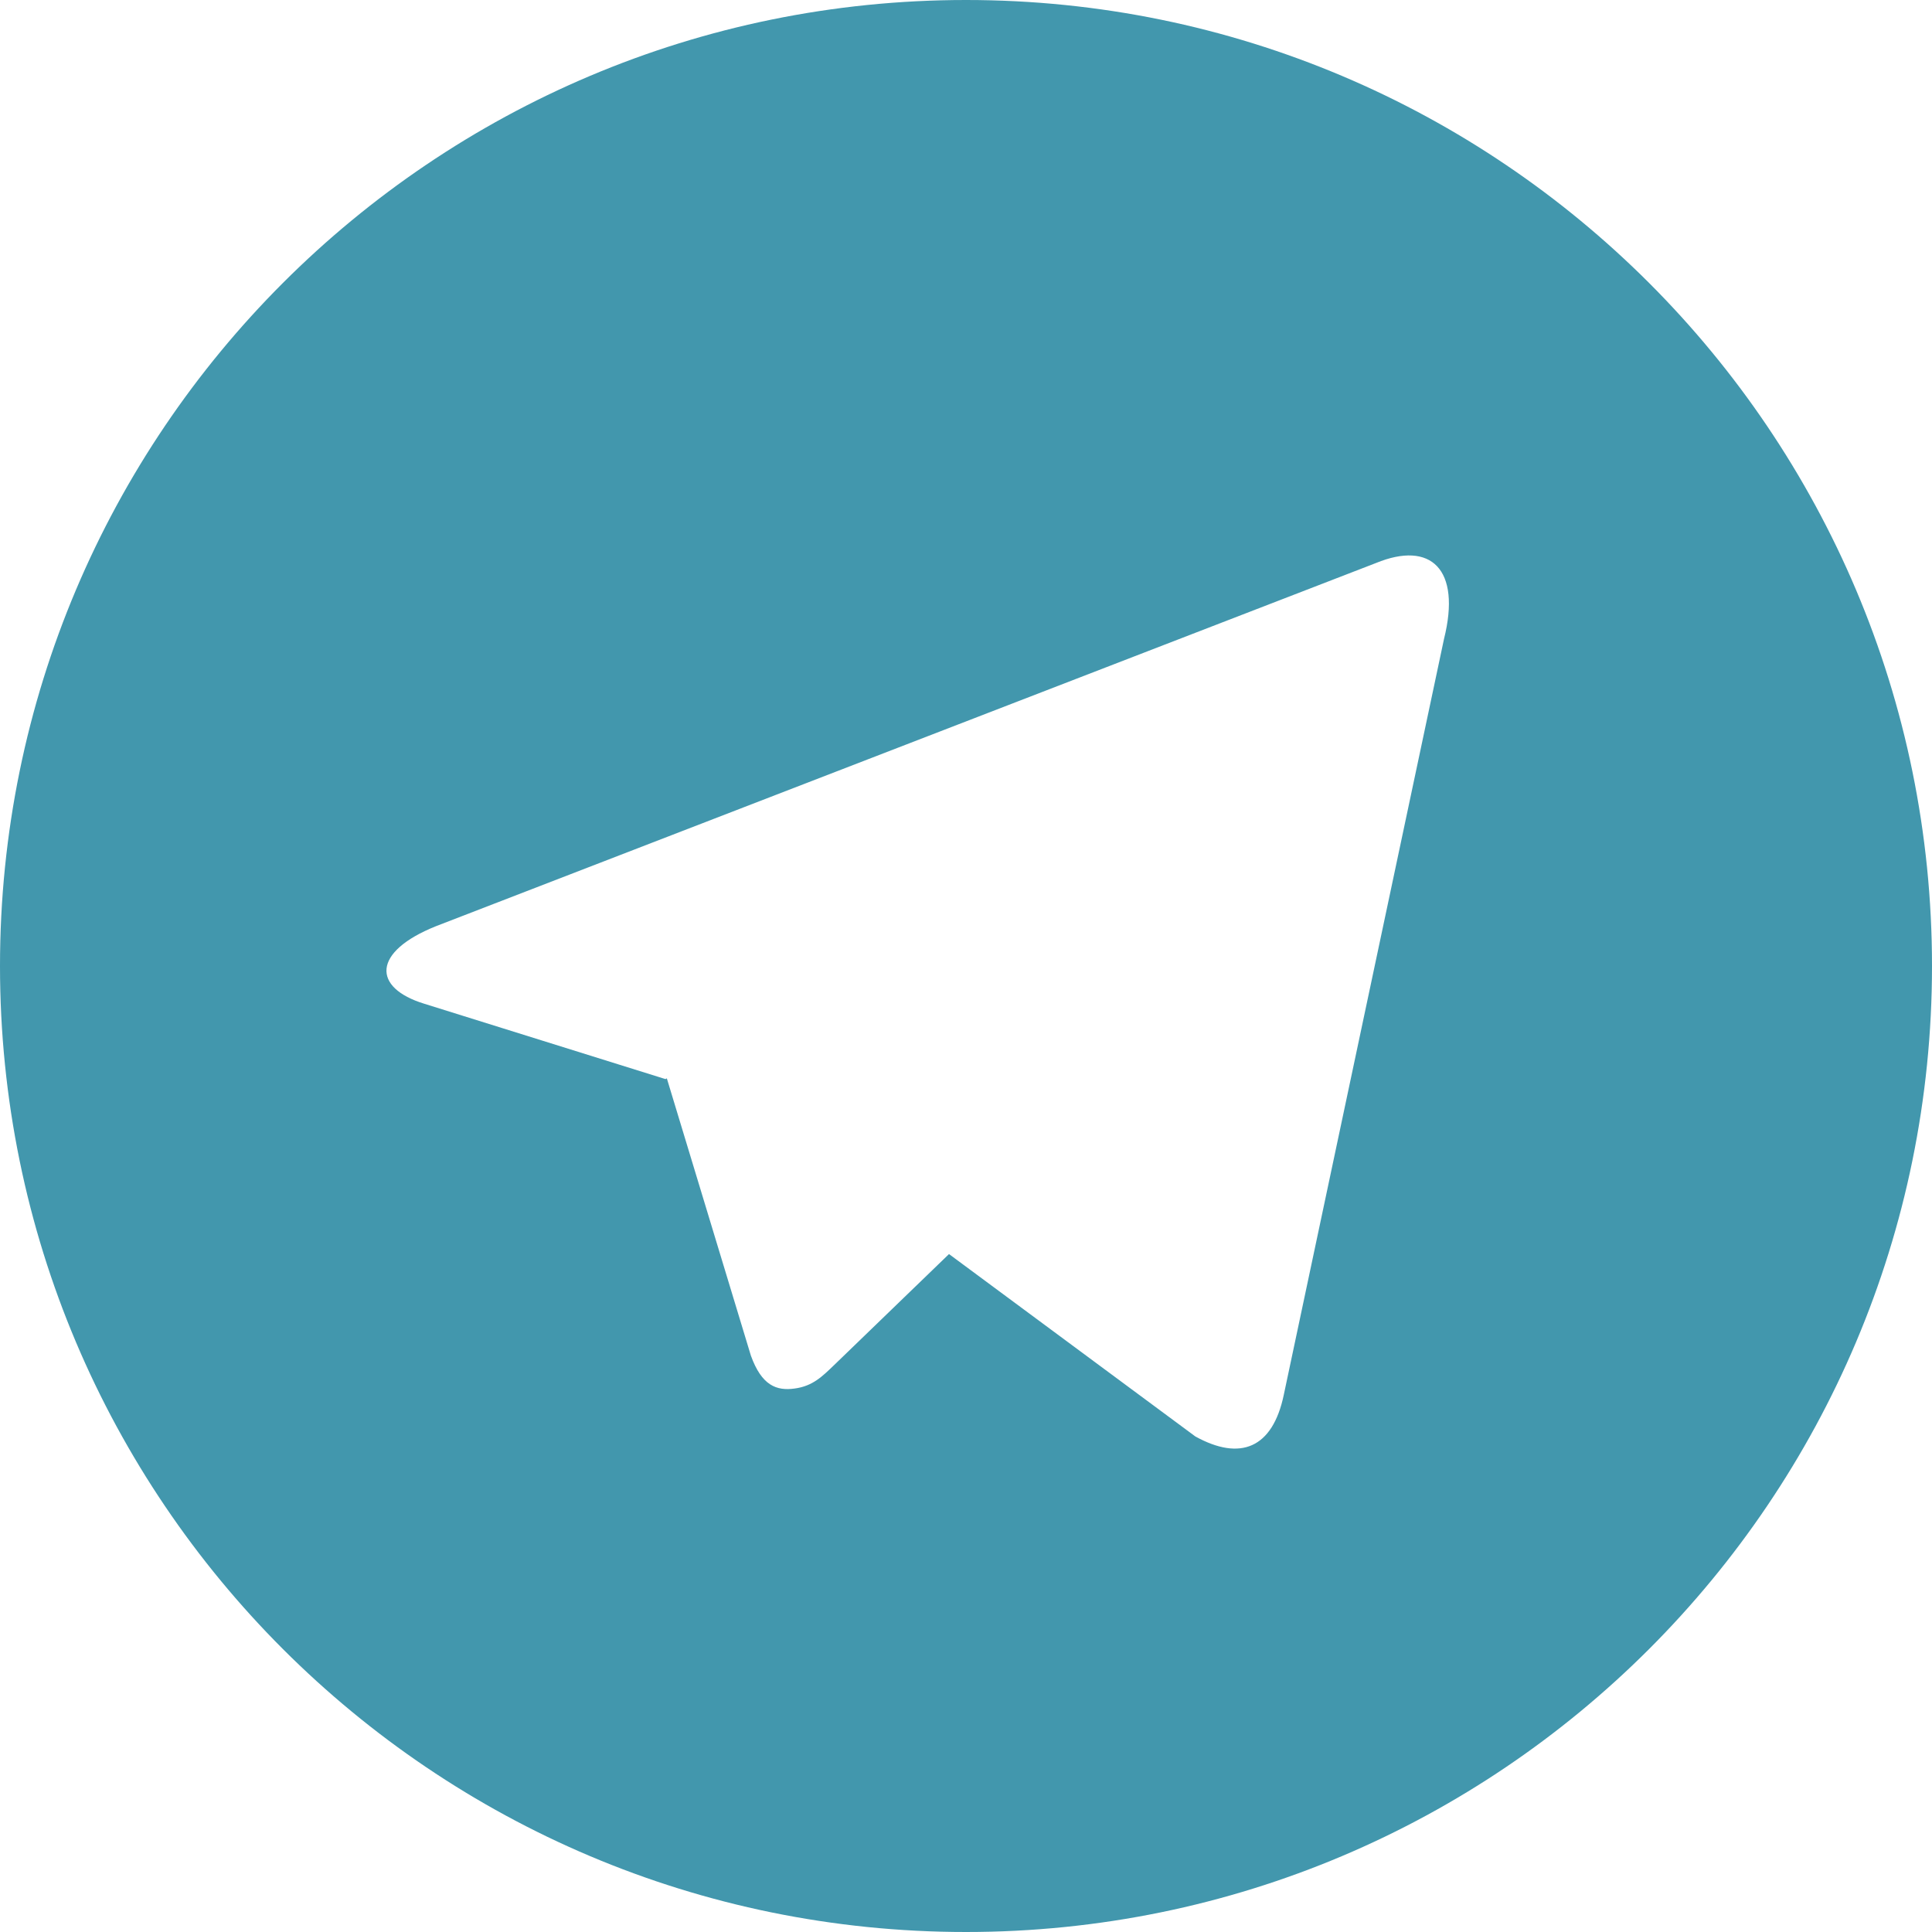 <svg width="20" height="20" fill="none" xmlns="http://www.w3.org/2000/svg"><path d="M10 20C4.477 20 0 15.523 0 10S4.477 0 10 0s10 4.477 10 10-4.477 10-10 10Zm-3.11-8.83.013-.007.87 2.87c.112.311.266.367.453.341.188-.025.287-.126.41-.244l1.188-1.148 2.55 1.888c.465.257.8.124.916-.432l1.658-7.822c.182-.728-.138-1.02-.703-.788l-9.732 3.76c-.664.266-.66.638-.12.803l2.497.78Z" fill="#4297AD"/></svg>